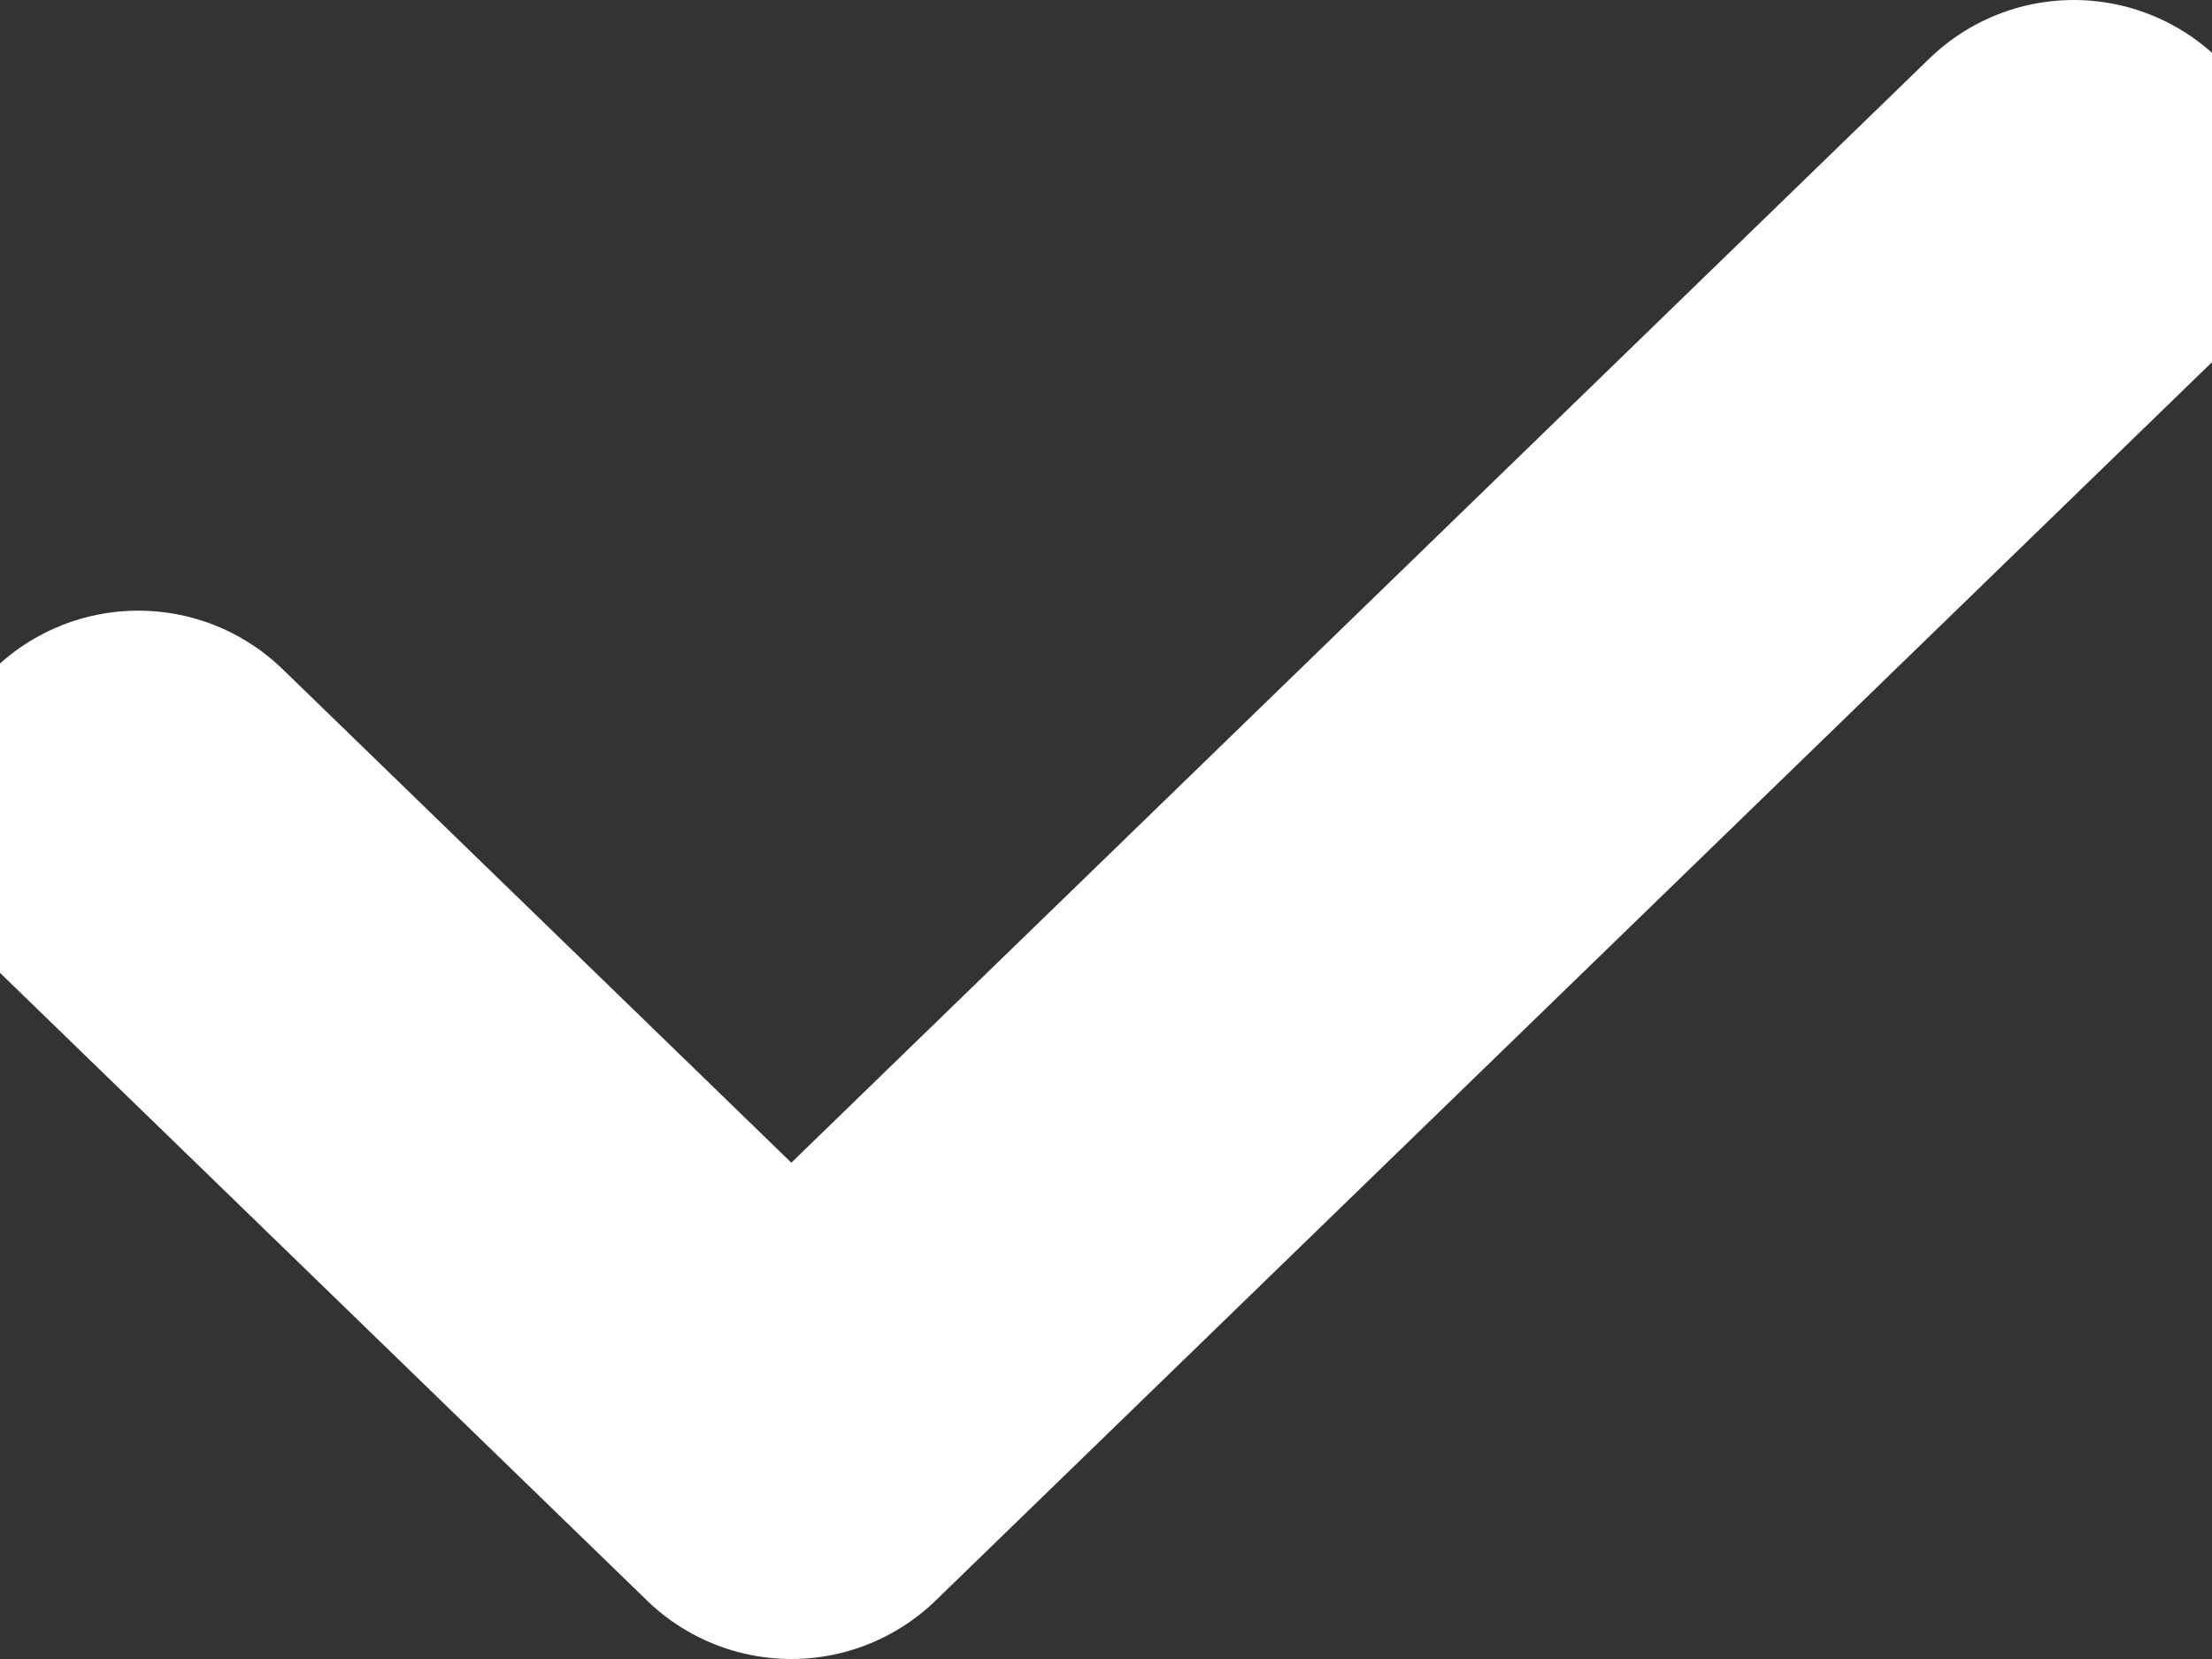 <svg aria-hidden='true' xmlns='http://www.w3.org/2000/svg' fill='none' viewBox='0 0 16 12'><rect x="0" y="0" width="16" height="12" fill="#333333" stroke="none"/> <path stroke='#fff' stroke-linecap='round' stroke-linejoin='round' stroke-width='3' d='M1 5.917 5.724 10.5 15 1.5'/> </svg>